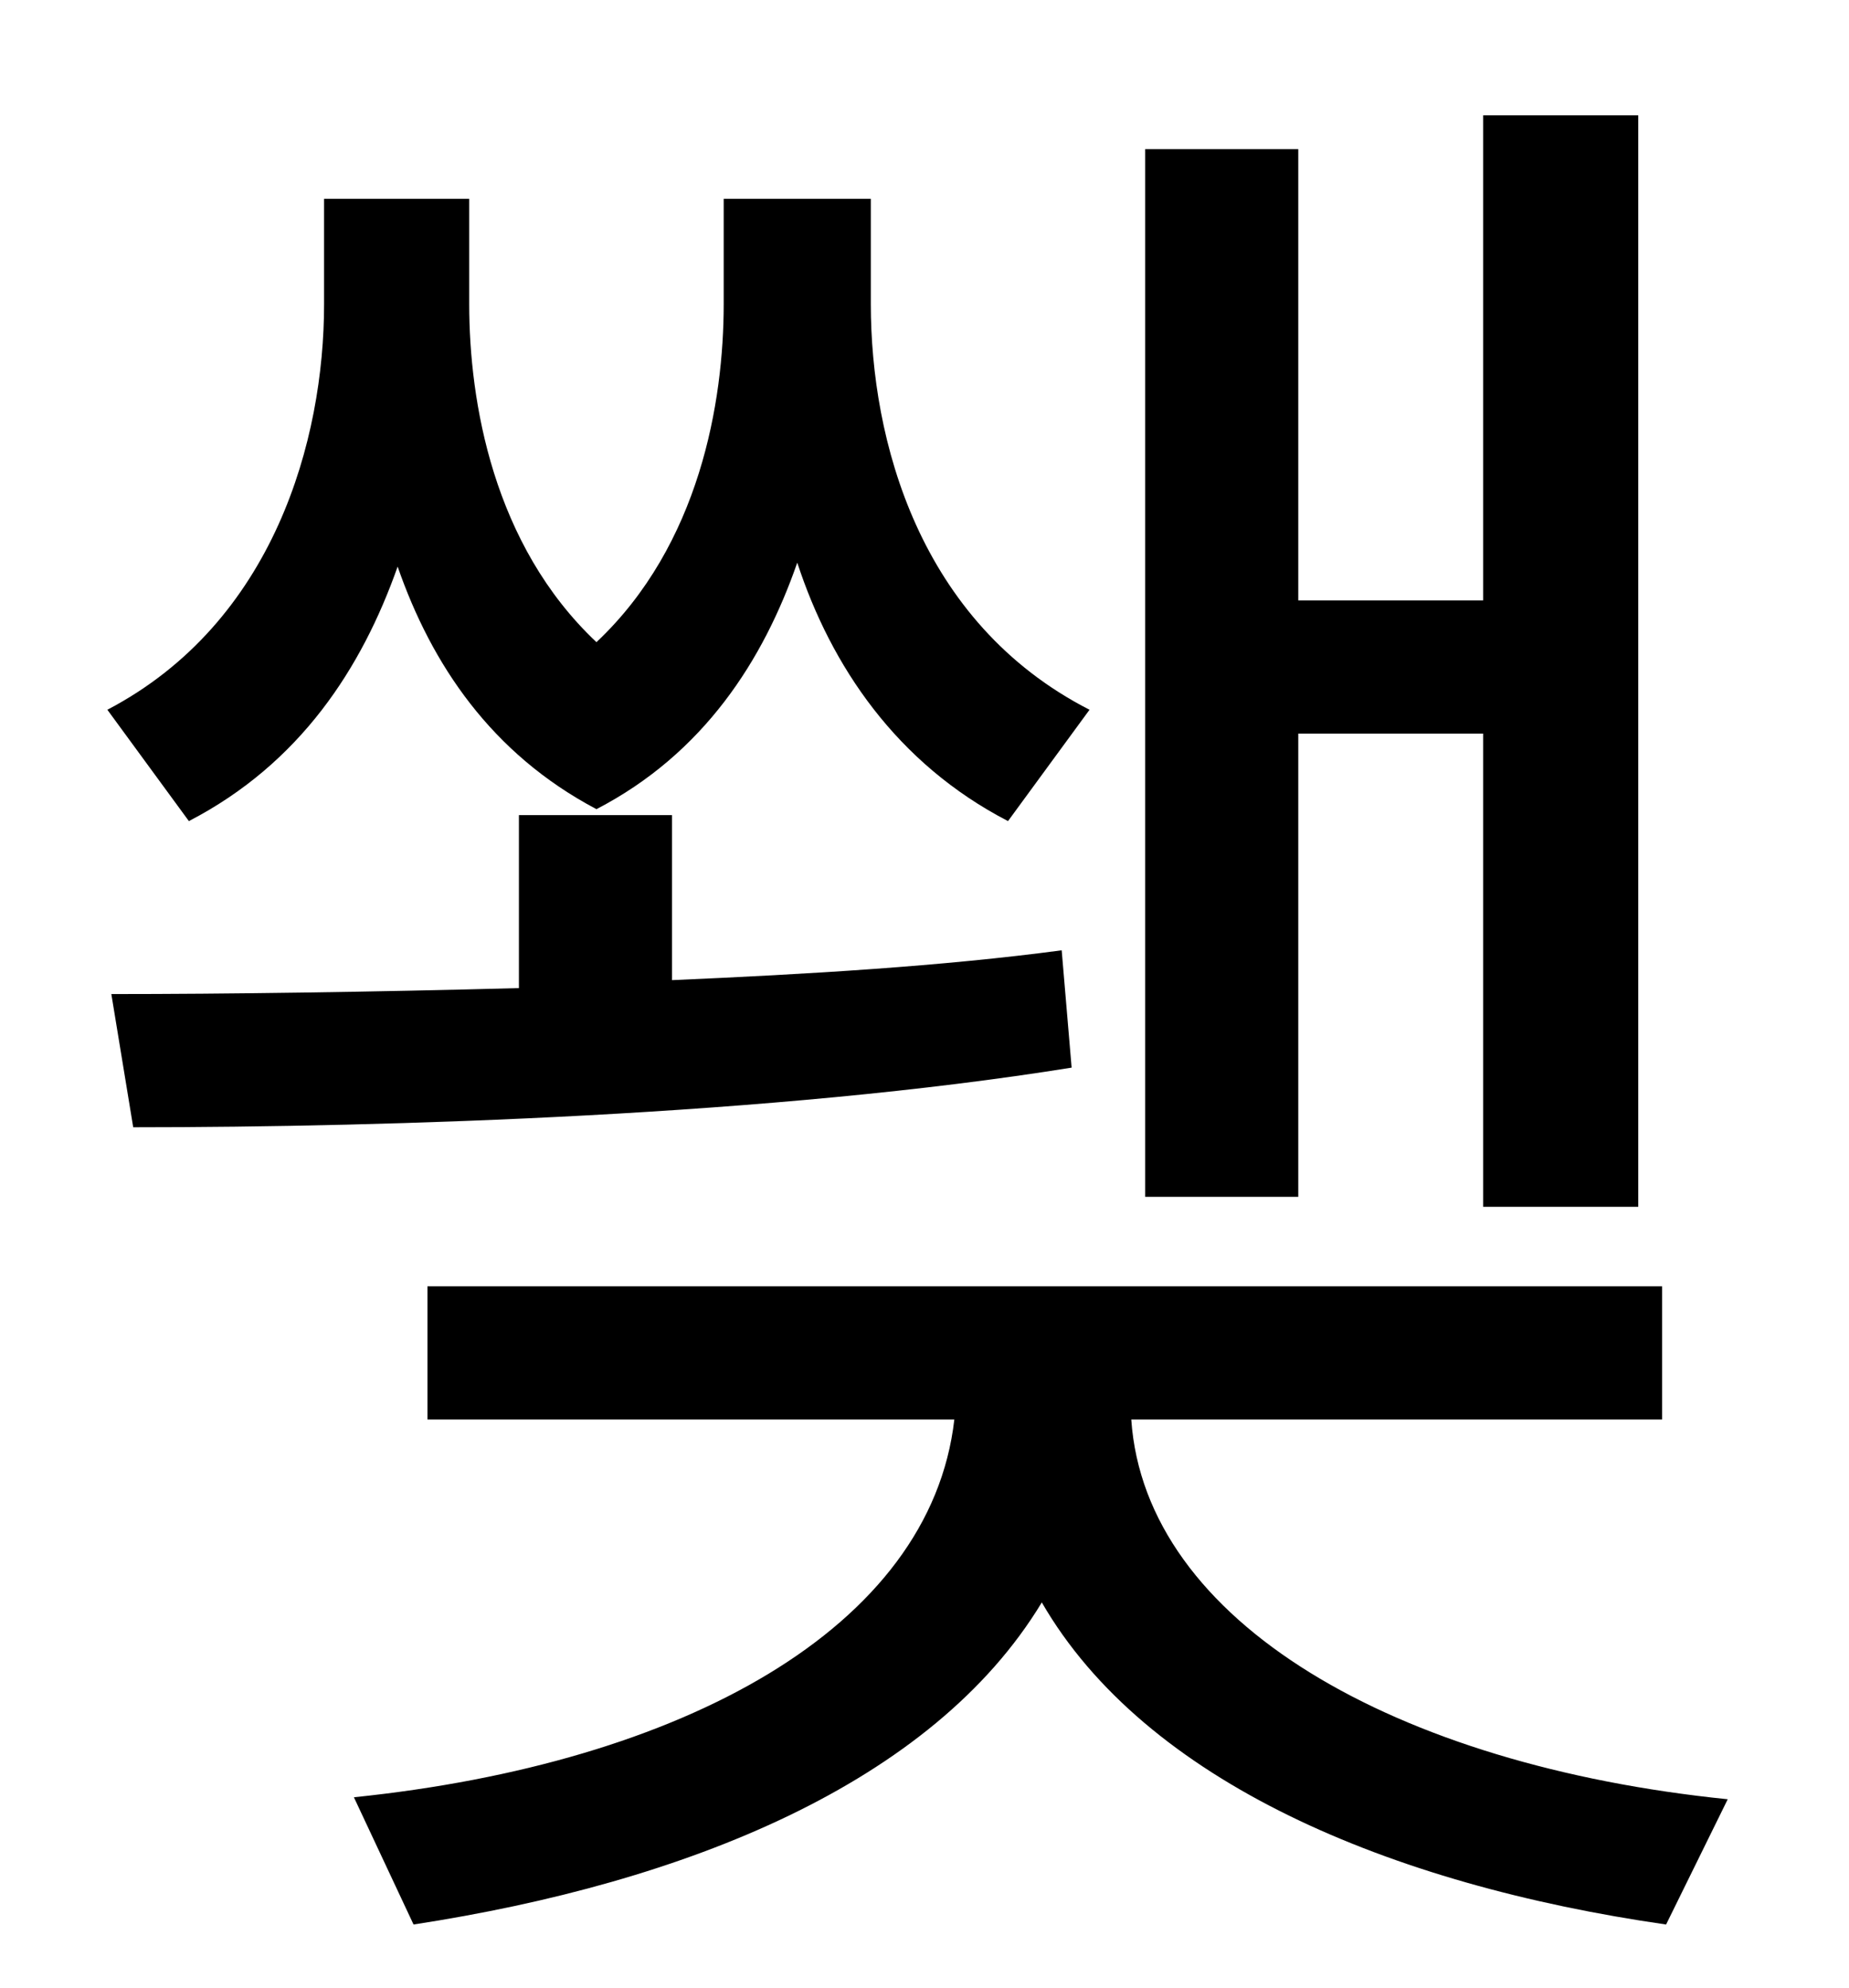 <?xml version="1.0" standalone="no"?>
<!DOCTYPE svg PUBLIC "-//W3C//DTD SVG 1.1//EN" "http://www.w3.org/Graphics/SVG/1.1/DTD/svg11.dtd" >
<svg xmlns="http://www.w3.org/2000/svg" xmlns:xlink="http://www.w3.org/1999/xlink" version="1.1" viewBox="-10 0 930 1000">
   <path fill="currentColor"
d="M643 369v233h-77v-527h77v227h93v-244h78v549h-78v-238h-93zM538 357l-41 56c-56 -29 -89 -78 -106 -130c-17 49 -47 96 -101 124c-53 -28 -83 -73 -100 -122c-18 51 -49 99 -105 128l-41 -56c84 -44 109 -136 109 -204v-53h73v53c0 49 12 121 64 170
c52 -49 64 -121 64 -170v-53h74v53c0 68 24 160 110 204zM524 478l5 59c-149 24 -343 30 -472 30l-11 -67c58 0 130 -1 205 -3v-87h77v83c69 -3 136 -7 196 -15zM826 714h-267c7 102 133 174 300 191l-31 63c-139 -20 -262 -72 -314 -162c-55 91 -179 141 -316 162l-30 -64
c165 -17 290 -85 302 -190h-265v-67h621v67z" />
</svg>
